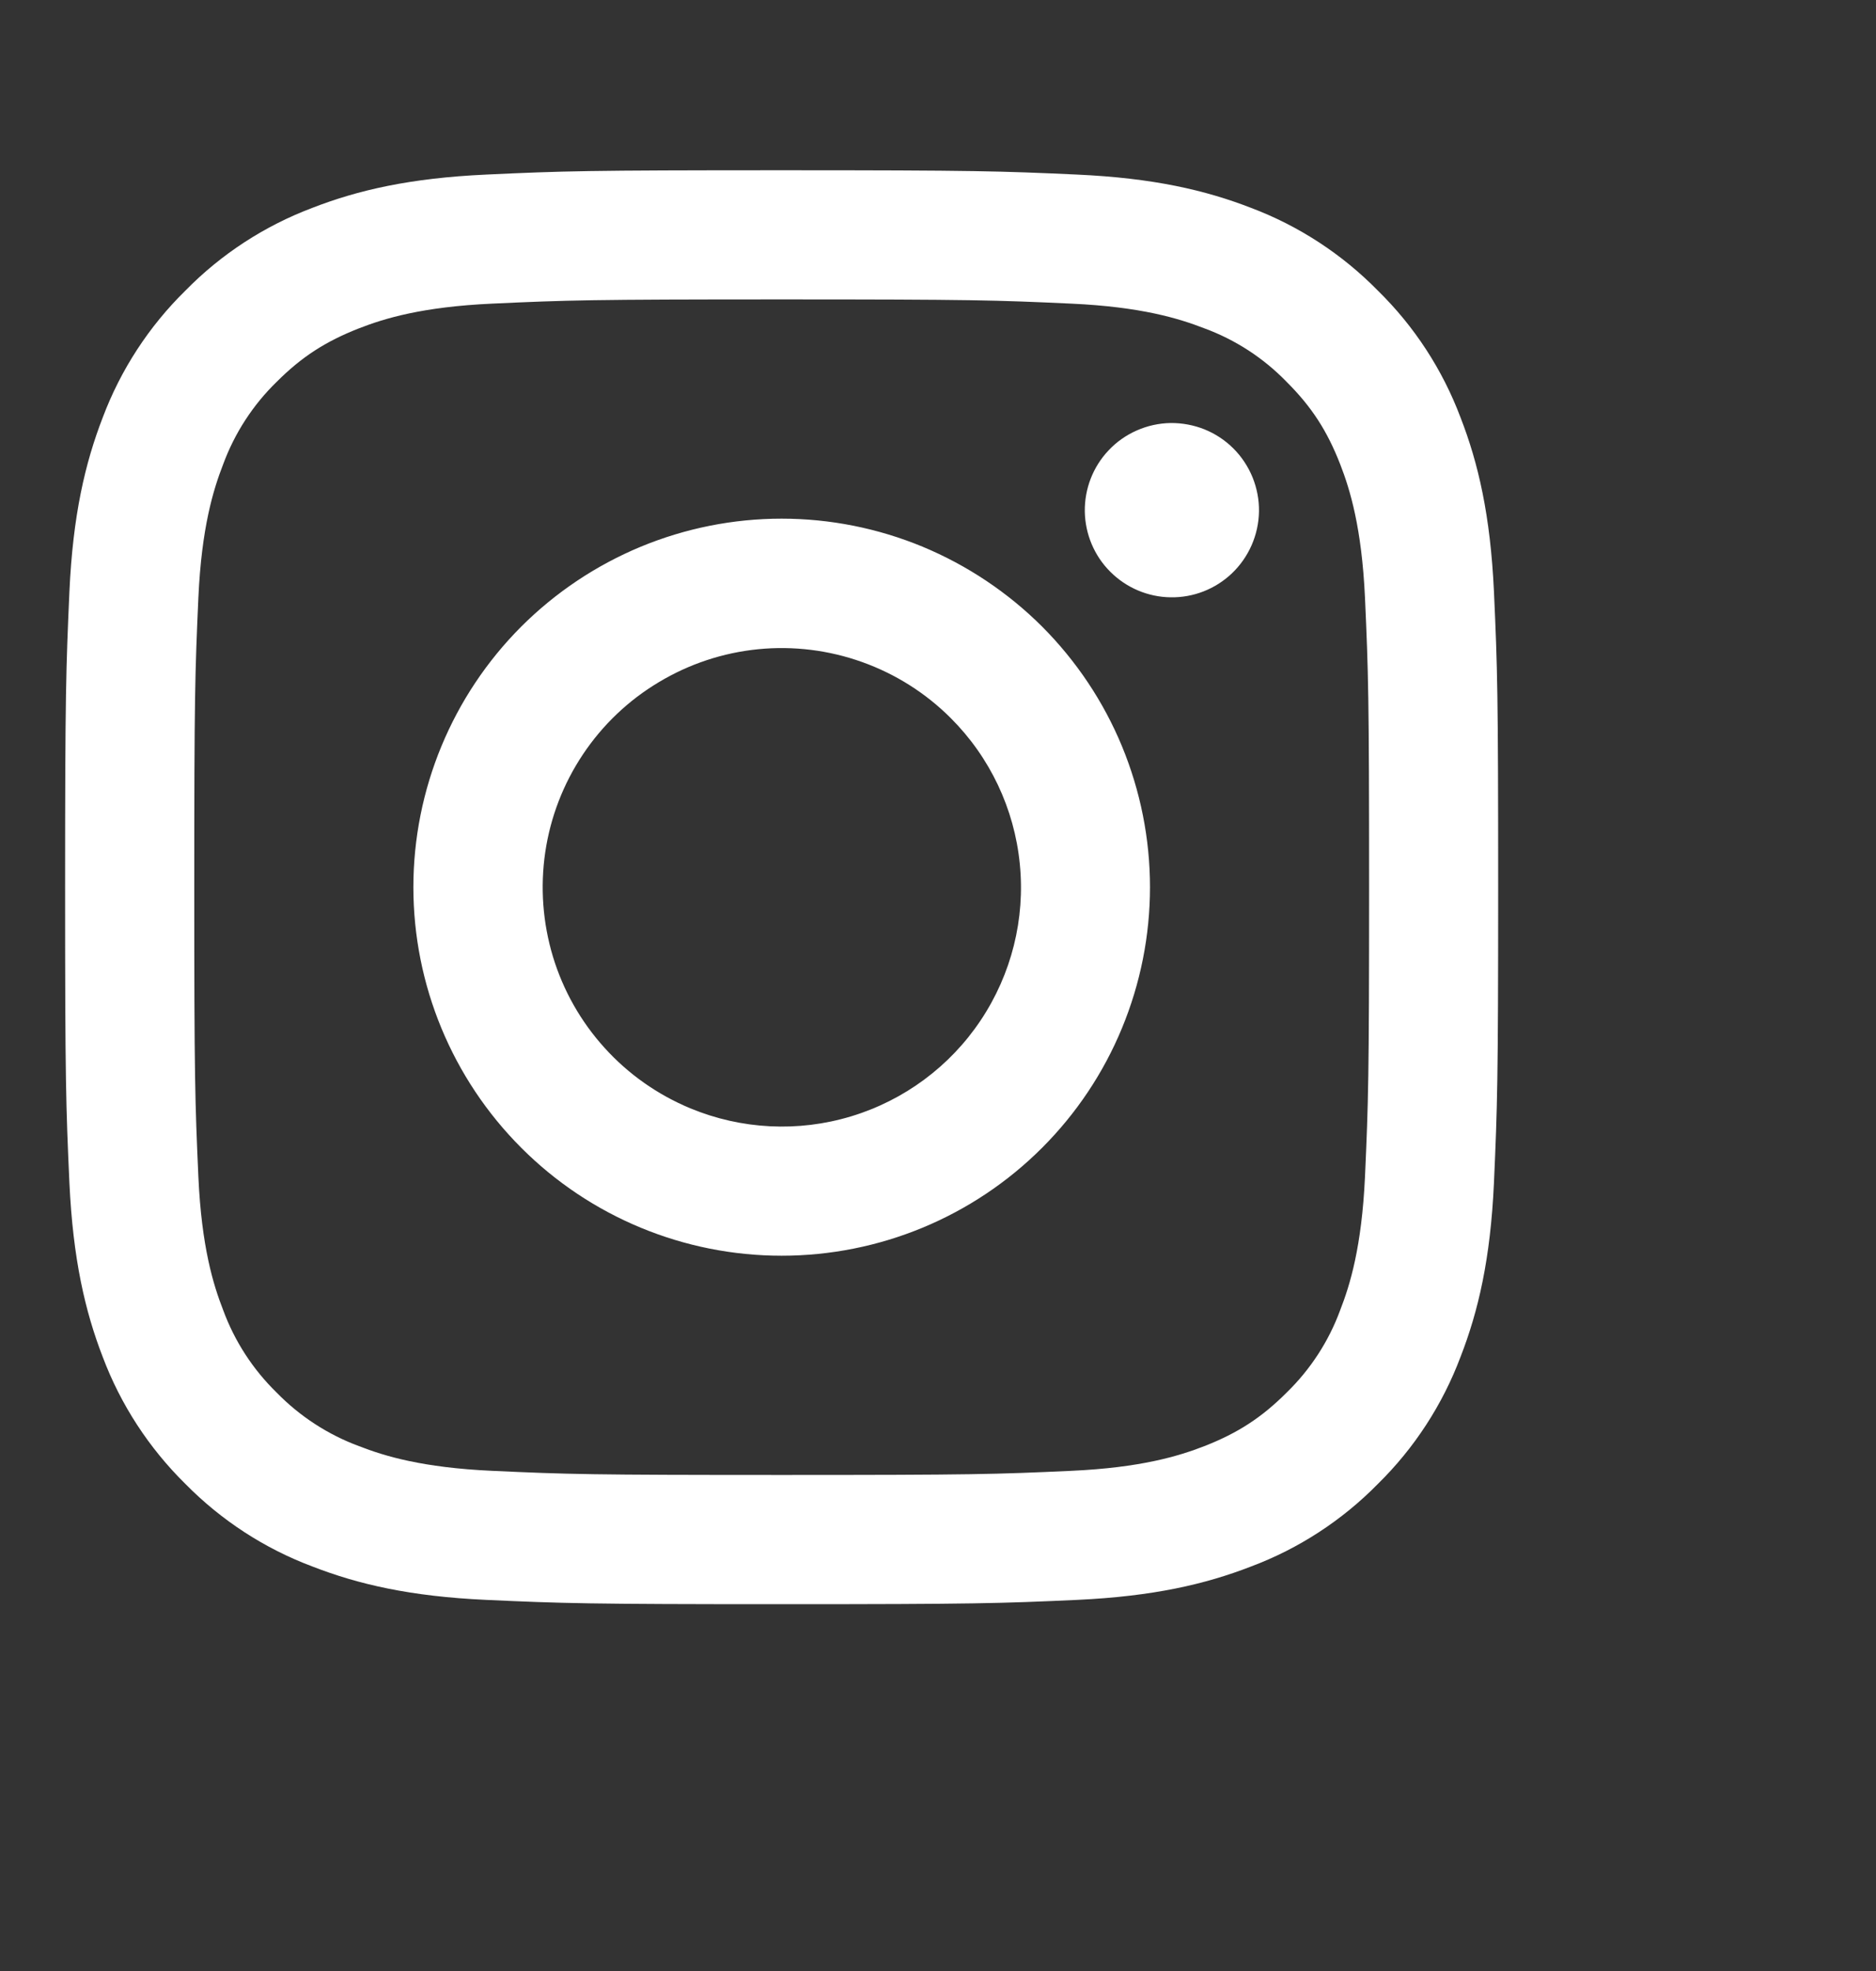 <svg width="20" height="21" viewBox="0 0 20 21" fill="none" xmlns="http://www.w3.org/2000/svg">
<rect x="0" y="0" width="20" height="21" fill="#333333" stroke="none"/>
<g clip-path="url(#clip0_1_321)">
<g clip-path="url(#clip1_1_321)">
<path fill-rule="evenodd" clip-rule="evenodd" d="M5.184 1.86C5.999 1.822 6.258 1.814 8.333 1.814C10.408 1.814 10.668 1.823 11.482 1.86C12.296 1.897 12.851 2.026 13.338 2.215C13.847 2.407 14.308 2.708 14.69 3.097C15.079 3.478 15.379 3.939 15.571 4.449C15.76 4.935 15.889 5.49 15.927 6.303C15.964 7.119 15.972 7.379 15.972 9.453C15.972 11.528 15.963 11.788 15.927 12.602C15.89 13.415 15.76 13.97 15.571 14.456C15.379 14.966 15.079 15.428 14.69 15.81C14.308 16.199 13.847 16.499 13.338 16.69C12.851 16.879 12.296 17.008 11.483 17.046C10.668 17.083 10.408 17.092 8.333 17.092C6.258 17.092 5.999 17.083 5.184 17.046C4.372 17.009 3.816 16.879 3.33 16.69C2.82 16.499 2.358 16.198 1.976 15.81C1.588 15.428 1.287 14.967 1.095 14.457C0.907 13.971 0.778 13.415 0.74 12.603C0.703 11.787 0.694 11.527 0.694 9.453C0.694 7.378 0.704 7.118 0.74 6.304C0.777 5.49 0.907 4.935 1.095 4.449C1.287 3.939 1.588 3.477 1.977 3.096C2.358 2.707 2.82 2.407 3.329 2.215C3.815 2.026 4.372 1.897 5.184 1.86ZM11.42 3.235C10.615 3.198 10.373 3.19 8.333 3.19C6.294 3.19 6.052 3.198 5.247 3.235C4.501 3.269 4.097 3.393 3.828 3.498C3.472 3.637 3.217 3.801 2.949 4.069C2.696 4.315 2.501 4.616 2.379 4.947C2.274 5.217 2.149 5.621 2.115 6.366C2.079 7.172 2.071 7.413 2.071 9.453C2.071 11.492 2.079 11.734 2.115 12.54C2.149 13.285 2.274 13.689 2.379 13.958C2.501 14.29 2.696 14.59 2.949 14.837C3.196 15.09 3.497 15.286 3.828 15.408C4.097 15.513 4.501 15.637 5.247 15.671C6.052 15.708 6.293 15.715 8.333 15.715C10.374 15.715 10.615 15.708 11.42 15.671C12.165 15.637 12.569 15.513 12.839 15.408C13.195 15.269 13.45 15.104 13.717 14.837C13.971 14.59 14.166 14.29 14.288 13.958C14.393 13.689 14.517 13.285 14.552 12.54C14.588 11.734 14.596 11.492 14.596 9.453C14.596 7.413 14.588 7.172 14.552 6.366C14.517 5.621 14.393 5.217 14.288 4.947C14.149 4.591 13.985 4.336 13.717 4.069C13.471 3.815 13.171 3.62 12.839 3.498C12.569 3.393 12.165 3.269 11.42 3.235ZM7.358 11.808C7.903 12.034 8.509 12.065 9.074 11.894C9.639 11.723 10.127 11.362 10.455 10.871C10.783 10.38 10.931 9.791 10.872 9.204C10.814 8.616 10.553 8.067 10.136 7.651C9.869 7.384 9.547 7.181 9.192 7.054C8.837 6.927 8.459 6.88 8.084 6.917C7.709 6.954 7.347 7.074 7.024 7.268C6.7 7.461 6.424 7.724 6.215 8.037C6.005 8.351 5.868 8.707 5.813 9.079C5.758 9.452 5.786 9.832 5.895 10.193C6.004 10.553 6.192 10.885 6.445 11.164C6.698 11.444 7.01 11.663 7.358 11.808ZM5.557 6.676C5.922 6.312 6.354 6.023 6.831 5.825C7.307 5.628 7.818 5.526 8.333 5.526C8.849 5.526 9.36 5.628 9.836 5.825C10.312 6.023 10.745 6.312 11.11 6.676C11.474 7.041 11.764 7.474 11.961 7.95C12.158 8.427 12.26 8.937 12.26 9.453C12.26 9.968 12.158 10.479 11.961 10.955C11.764 11.432 11.474 11.865 11.11 12.229C10.373 12.966 9.375 13.379 8.333 13.379C7.292 13.379 6.293 12.966 5.557 12.229C4.821 11.493 4.407 10.494 4.407 9.453C4.407 8.412 4.821 7.413 5.557 6.676ZM13.131 6.111C13.221 6.026 13.293 5.923 13.343 5.81C13.393 5.696 13.42 5.574 13.422 5.449C13.424 5.325 13.4 5.202 13.354 5.087C13.307 4.972 13.238 4.867 13.15 4.779C13.062 4.691 12.958 4.622 12.842 4.575C12.727 4.529 12.604 4.506 12.48 4.507C12.356 4.509 12.233 4.536 12.12 4.586C12.006 4.636 11.903 4.708 11.818 4.799C11.652 4.974 11.562 5.208 11.565 5.449C11.569 5.691 11.666 5.922 11.837 6.092C12.008 6.263 12.239 6.361 12.48 6.364C12.722 6.368 12.955 6.277 13.131 6.111Z" fill="white"/>
</g>
</g>
<defs>
<clipPath id="clip0_1_321">
<rect width="20" height="20" fill="white" transform="translate(3.05176e-05 0.33)"/>
</clipPath>
<clipPath id="clip1_1_321">
<rect width="16.667" height="17.5" fill="white" transform="translate(3.05176e-05 0.33)"/>
</clipPath>
</defs>
</svg>
